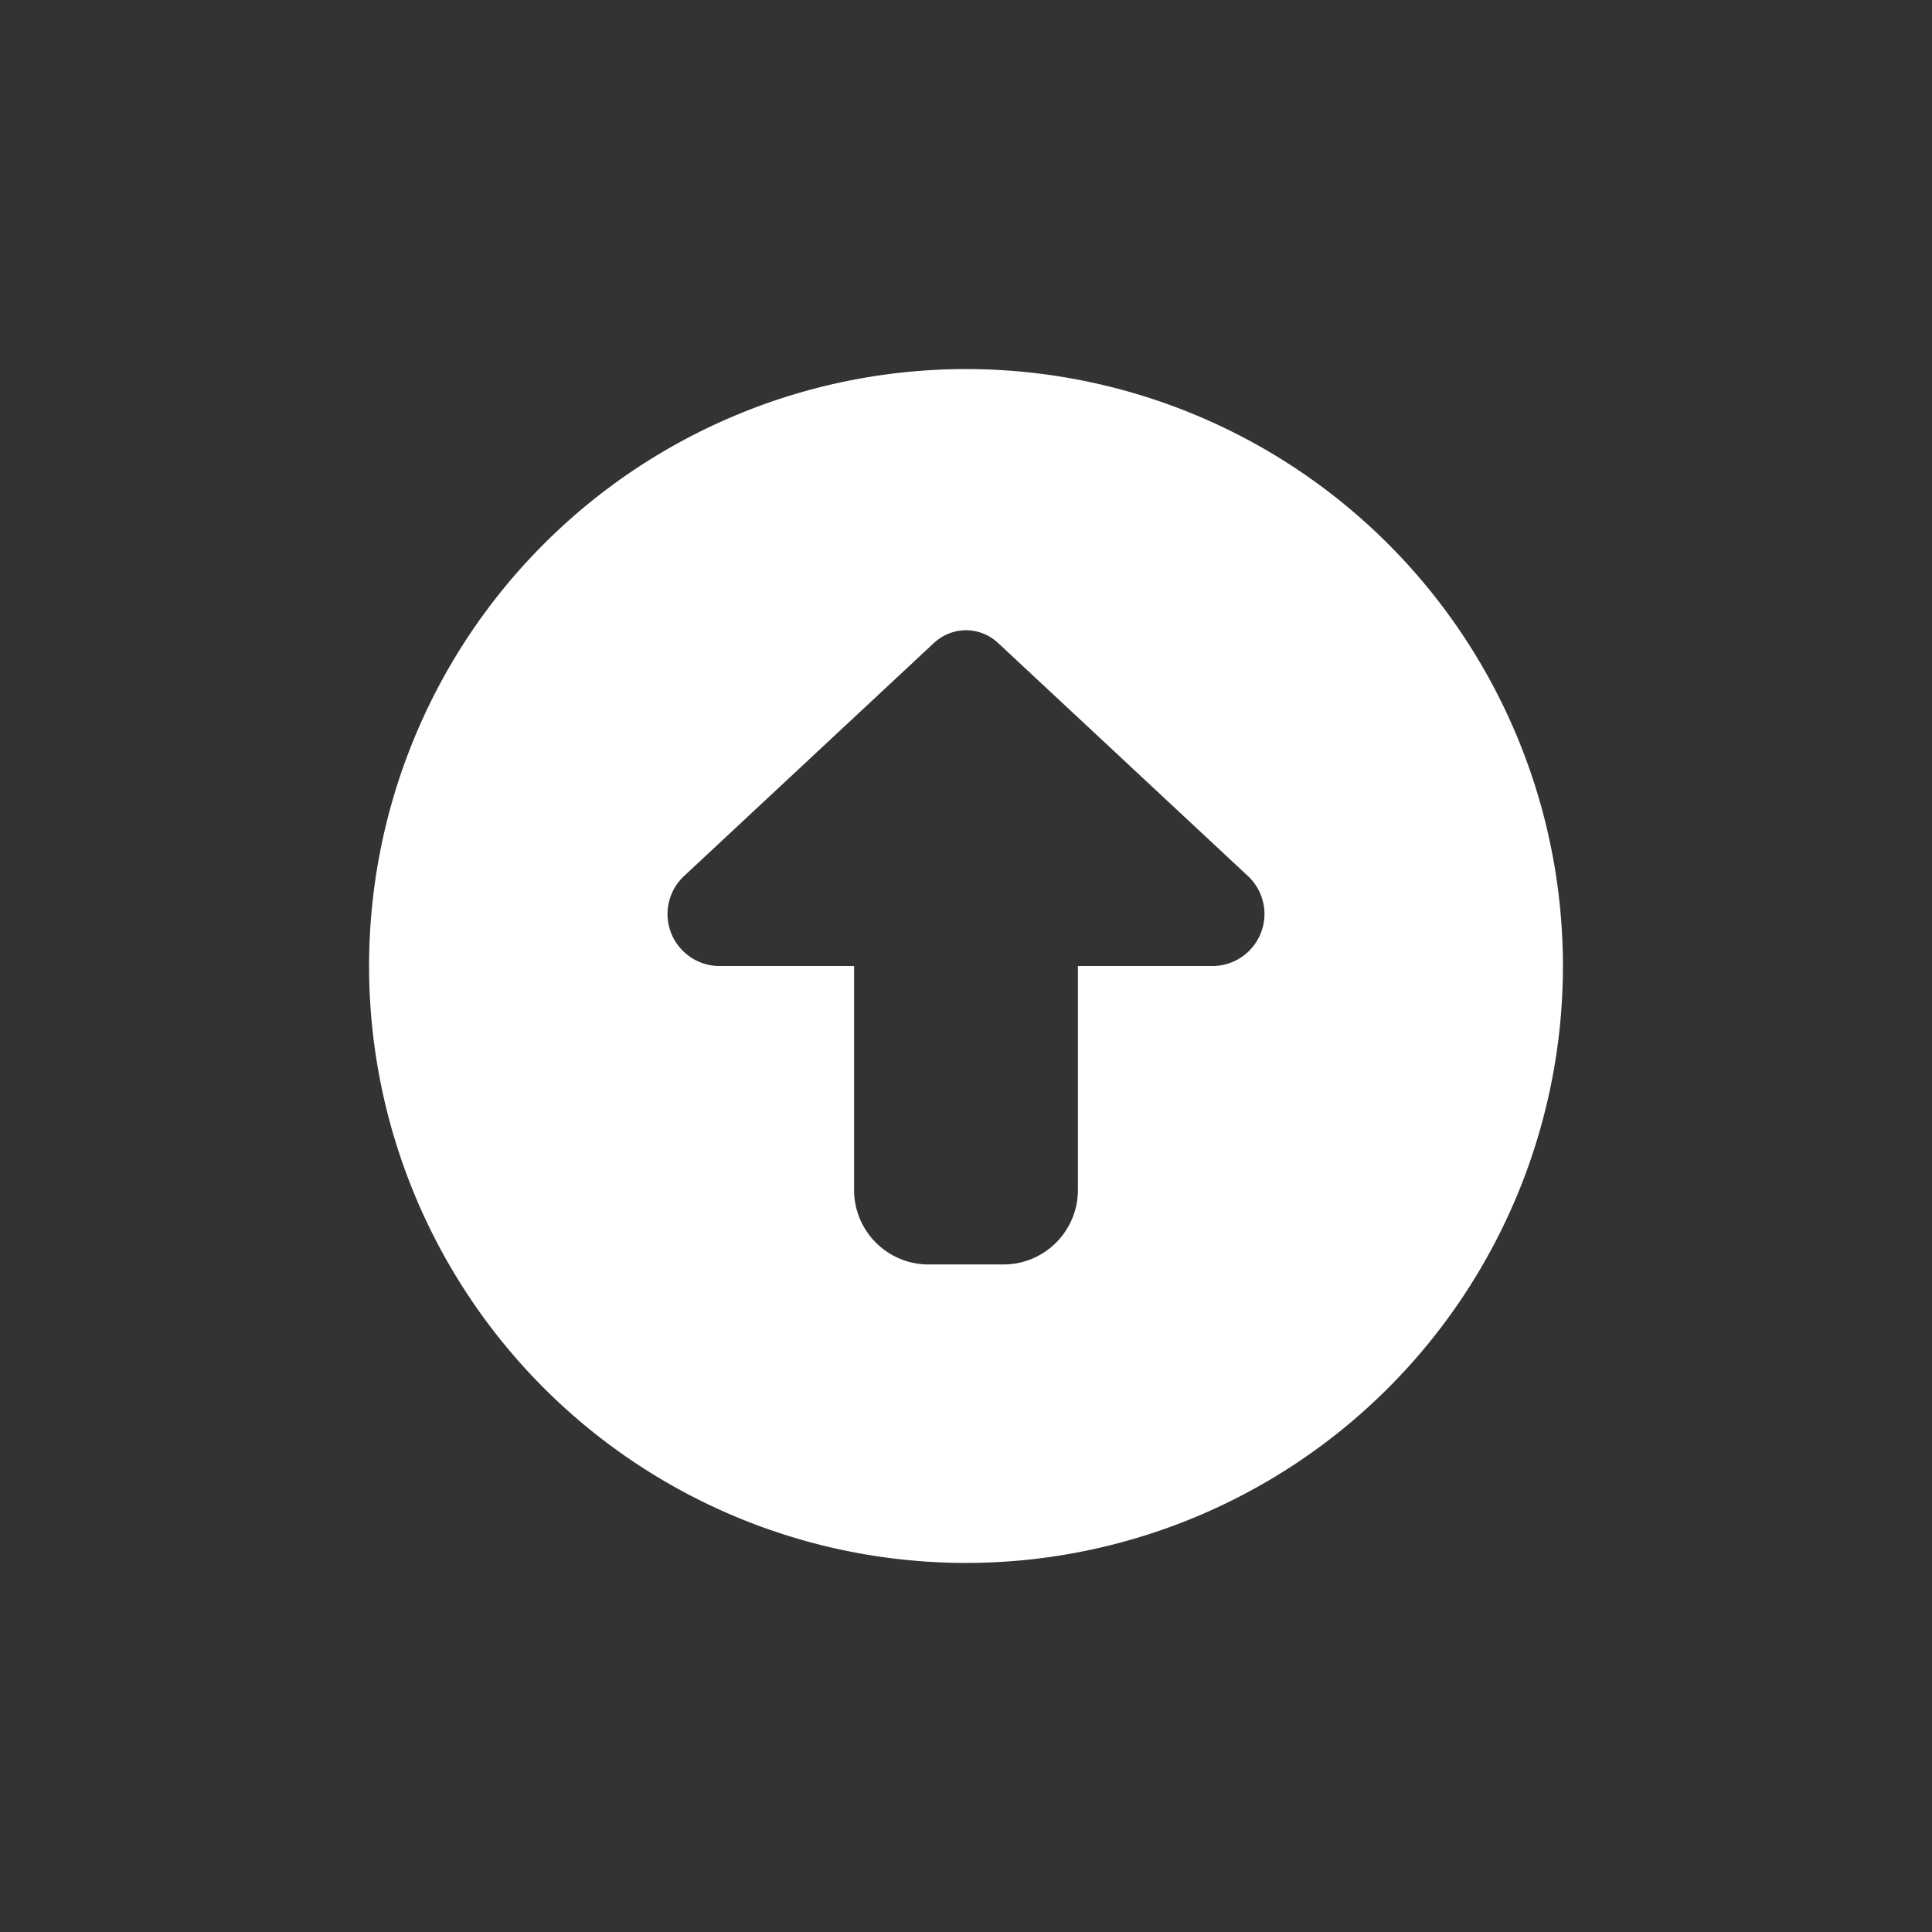 <svg version="1.1" viewBox="0 0 512 512" xmlns="http://www.w3.org/2000/svg">
 <rect x="0" y="0" width="512" height="512" fill="#333333" stroke="none"/>
 <path d="m256 414.19a158.19 158.19 0 1 0 0-316.38 158.19 158.19 0 1 0 0 316.38zm-74.708-182.04 66.181-61.732c2.348-2.163 5.376-3.399 8.527-3.399s6.241 1.236 8.527 3.399l66.181 61.732c2.781 2.595 4.387 6.241 4.387 10.072 0 7.601-6.179 13.78-13.78 13.78h-35.655v59.322c0 10.937-8.836 19.774-19.774 19.774h-19.774c-10.937 0-19.774-8.836-19.774-19.774v-59.322h-35.655c-7.601 0-13.78-6.179-13.78-13.78 0-3.831 1.607-7.477 4.387-10.072z" fill="#fff" stroke-width=".618"/>
</svg>
